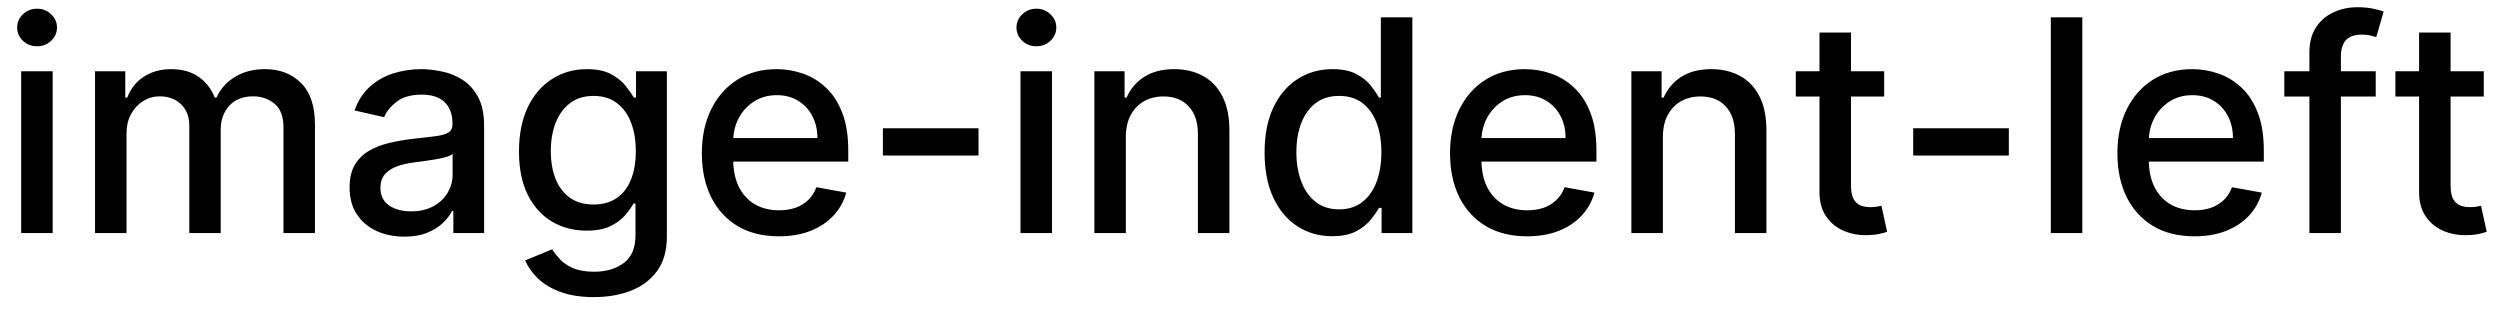 <svg width="118" height="15" viewBox="0 0 118 15" fill="none" xmlns="http://www.w3.org/2000/svg">
<path d="M0.999 11V3.364H2.486V11H0.999ZM1.75 2.185C1.491 2.185 1.269 2.099 1.084 1.927C0.902 1.751 0.81 1.542 0.81 1.3C0.81 1.055 0.902 0.846 1.084 0.674C1.269 0.498 1.491 0.411 1.75 0.411C2.009 0.411 2.229 0.498 2.411 0.674C2.597 0.846 2.69 1.055 2.69 1.3C2.69 1.542 2.597 1.751 2.411 1.927C2.229 2.099 2.009 2.185 1.75 2.185ZM4.486 11V3.364H5.912V4.607H6.007C6.166 4.186 6.426 3.857 6.787 3.622C7.149 3.384 7.581 3.264 8.085 3.264C8.595 3.264 9.023 3.384 9.368 3.622C9.716 3.861 9.973 4.189 10.138 4.607H10.218C10.4 4.199 10.69 3.874 11.088 3.632C11.486 3.387 11.96 3.264 12.51 3.264C13.203 3.264 13.768 3.481 14.205 3.915C14.646 4.35 14.866 5.004 14.866 5.879V11H13.38V6.018C13.38 5.501 13.239 5.127 12.957 4.895C12.675 4.663 12.339 4.547 11.948 4.547C11.464 4.547 11.088 4.696 10.819 4.994C10.551 5.289 10.417 5.669 10.417 6.133V11H8.935V5.924C8.935 5.51 8.806 5.177 8.547 4.925C8.289 4.673 7.952 4.547 7.538 4.547C7.256 4.547 6.996 4.621 6.758 4.771C6.522 4.916 6.332 5.12 6.186 5.382C6.043 5.644 5.972 5.947 5.972 6.292V11H4.486ZM19.081 11.169C18.597 11.169 18.16 11.079 17.768 10.901C17.377 10.718 17.067 10.455 16.839 10.11C16.613 9.765 16.501 9.343 16.501 8.842C16.501 8.411 16.584 8.057 16.749 7.778C16.915 7.5 17.139 7.28 17.421 7.117C17.702 6.955 18.017 6.832 18.365 6.749C18.713 6.666 19.068 6.603 19.429 6.56C19.886 6.507 20.258 6.464 20.543 6.431C20.828 6.395 21.035 6.337 21.164 6.257C21.293 6.178 21.358 6.048 21.358 5.869V5.835C21.358 5.4 21.235 5.064 20.99 4.825C20.748 4.587 20.387 4.467 19.906 4.467C19.406 4.467 19.011 4.578 18.723 4.8C18.438 5.019 18.241 5.263 18.131 5.531L16.734 5.213C16.9 4.749 17.142 4.375 17.46 4.089C17.782 3.801 18.151 3.592 18.569 3.463C18.986 3.33 19.426 3.264 19.886 3.264C20.191 3.264 20.514 3.301 20.856 3.374C21.201 3.443 21.522 3.572 21.82 3.761C22.122 3.95 22.369 4.22 22.561 4.572C22.753 4.92 22.849 5.372 22.849 5.929V11H21.398V9.956H21.338C21.242 10.148 21.098 10.337 20.905 10.523C20.713 10.708 20.466 10.863 20.165 10.985C19.863 11.108 19.502 11.169 19.081 11.169ZM19.404 9.976C19.815 9.976 20.166 9.895 20.458 9.732C20.753 9.57 20.977 9.358 21.129 9.096C21.285 8.831 21.363 8.547 21.363 8.246V7.261C21.31 7.314 21.207 7.364 21.055 7.411C20.905 7.454 20.735 7.492 20.543 7.525C20.35 7.555 20.163 7.583 19.981 7.609C19.799 7.633 19.646 7.652 19.523 7.669C19.235 7.705 18.972 7.767 18.733 7.853C18.498 7.939 18.309 8.063 18.166 8.226C18.027 8.385 17.957 8.597 17.957 8.862C17.957 9.23 18.093 9.509 18.365 9.697C18.637 9.883 18.983 9.976 19.404 9.976ZM28.031 14.023C27.424 14.023 26.902 13.943 26.465 13.784C26.031 13.625 25.676 13.415 25.401 13.153C25.126 12.891 24.921 12.604 24.785 12.293L26.062 11.766C26.152 11.912 26.271 12.066 26.42 12.228C26.573 12.394 26.778 12.535 27.037 12.651C27.299 12.767 27.635 12.825 28.046 12.825C28.609 12.825 29.075 12.687 29.443 12.412C29.811 12.14 29.995 11.706 29.995 11.109V9.608H29.9C29.811 9.77 29.682 9.951 29.513 10.15C29.347 10.349 29.118 10.521 28.826 10.667C28.535 10.813 28.155 10.886 27.688 10.886C27.085 10.886 26.541 10.745 26.057 10.463C25.577 10.178 25.196 9.759 24.914 9.205C24.636 8.648 24.496 7.964 24.496 7.152C24.496 6.34 24.634 5.644 24.909 5.064C25.187 4.484 25.569 4.04 26.052 3.732C26.536 3.42 27.085 3.264 27.698 3.264C28.172 3.264 28.555 3.344 28.846 3.503C29.138 3.659 29.365 3.841 29.527 4.05C29.693 4.259 29.821 4.442 29.91 4.602H30.02V3.364H31.476V11.169C31.476 11.825 31.324 12.364 31.019 12.785C30.714 13.206 30.301 13.517 29.781 13.72C29.264 13.922 28.681 14.023 28.031 14.023ZM28.016 9.653C28.444 9.653 28.805 9.553 29.1 9.354C29.398 9.152 29.624 8.864 29.776 8.489C29.932 8.112 30.01 7.659 30.01 7.132C30.01 6.618 29.933 6.166 29.781 5.775C29.629 5.384 29.405 5.079 29.11 4.86C28.815 4.638 28.45 4.527 28.016 4.527C27.569 4.527 27.196 4.643 26.898 4.875C26.599 5.104 26.374 5.415 26.221 5.81C26.072 6.204 25.998 6.645 25.998 7.132C25.998 7.633 26.074 8.072 26.226 8.45C26.379 8.827 26.604 9.122 26.902 9.335C27.204 9.547 27.575 9.653 28.016 9.653ZM36.761 11.154C36.009 11.154 35.361 10.993 34.817 10.672C34.277 10.347 33.859 9.891 33.565 9.305C33.273 8.715 33.127 8.024 33.127 7.232C33.127 6.449 33.273 5.76 33.565 5.163C33.859 4.567 34.27 4.101 34.797 3.766C35.328 3.432 35.947 3.264 36.657 3.264C37.088 3.264 37.505 3.335 37.91 3.478C38.314 3.62 38.677 3.844 38.998 4.149C39.32 4.454 39.573 4.85 39.759 5.337C39.945 5.821 40.038 6.41 40.038 7.102V7.629H33.967V6.516H38.581C38.581 6.125 38.501 5.778 38.342 5.477C38.183 5.172 37.959 4.931 37.671 4.756C37.386 4.58 37.051 4.492 36.667 4.492C36.249 4.492 35.885 4.595 35.573 4.8C35.265 5.003 35.026 5.268 34.857 5.596C34.691 5.921 34.608 6.274 34.608 6.655V7.525C34.608 8.035 34.698 8.469 34.877 8.827C35.059 9.185 35.313 9.459 35.638 9.648C35.962 9.833 36.342 9.926 36.776 9.926C37.058 9.926 37.315 9.886 37.547 9.807C37.779 9.724 37.979 9.601 38.148 9.439C38.317 9.277 38.447 9.076 38.536 8.837L39.943 9.091C39.83 9.505 39.628 9.868 39.337 10.18C39.048 10.488 38.685 10.728 38.248 10.901C37.813 11.07 37.318 11.154 36.761 11.154ZM46.186 6.053V7.341H41.672V6.053H46.186ZM48.167 11V3.364H49.654V11H48.167ZM48.918 2.185C48.659 2.185 48.437 2.099 48.252 1.927C48.069 1.751 47.978 1.542 47.978 1.3C47.978 1.055 48.069 0.846 48.252 0.674C48.437 0.498 48.659 0.411 48.918 0.411C49.176 0.411 49.397 0.498 49.579 0.674C49.765 0.846 49.858 1.055 49.858 1.3C49.858 1.542 49.765 1.751 49.579 1.927C49.397 2.099 49.176 2.185 48.918 2.185ZM53.14 6.466V11H51.654V3.364H53.08V4.607H53.175C53.351 4.202 53.626 3.877 54 3.632C54.378 3.387 54.854 3.264 55.427 3.264C55.947 3.264 56.403 3.374 56.794 3.592C57.185 3.808 57.489 4.129 57.704 4.557C57.919 4.984 58.027 5.513 58.027 6.143V11H56.541V6.322C56.541 5.768 56.397 5.336 56.108 5.024C55.82 4.709 55.424 4.552 54.92 4.552C54.575 4.552 54.269 4.626 54 4.776C53.735 4.925 53.525 5.143 53.369 5.432C53.216 5.717 53.14 6.062 53.14 6.466ZM62.879 11.149C62.263 11.149 61.713 10.992 61.229 10.677C60.748 10.359 60.37 9.906 60.095 9.32C59.824 8.73 59.688 8.022 59.688 7.197C59.688 6.371 59.825 5.665 60.1 5.079C60.379 4.492 60.76 4.043 61.244 3.732C61.728 3.42 62.276 3.264 62.889 3.264C63.363 3.264 63.745 3.344 64.033 3.503C64.325 3.659 64.55 3.841 64.709 4.05C64.871 4.259 64.997 4.442 65.087 4.602H65.176V0.818H66.663V11H65.211V9.812H65.087C64.997 9.974 64.868 10.16 64.699 10.369C64.533 10.577 64.305 10.76 64.013 10.915C63.721 11.071 63.343 11.149 62.879 11.149ZM63.208 9.881C63.635 9.881 63.996 9.769 64.291 9.543C64.59 9.315 64.815 8.998 64.968 8.594C65.123 8.189 65.201 7.719 65.201 7.182C65.201 6.652 65.125 6.188 64.972 5.79C64.82 5.392 64.596 5.082 64.301 4.86C64.006 4.638 63.642 4.527 63.208 4.527C62.76 4.527 62.387 4.643 62.089 4.875C61.791 5.107 61.565 5.424 61.413 5.825C61.264 6.226 61.189 6.678 61.189 7.182C61.189 7.692 61.265 8.151 61.418 8.559C61.57 8.967 61.796 9.29 62.094 9.528C62.395 9.764 62.767 9.881 63.208 9.881ZM72.076 11.154C71.323 11.154 70.675 10.993 70.132 10.672C69.591 10.347 69.174 9.891 68.879 9.305C68.587 8.715 68.441 8.024 68.441 7.232C68.441 6.449 68.587 5.76 68.879 5.163C69.174 4.567 69.585 4.101 70.112 3.766C70.642 3.432 71.262 3.264 71.971 3.264C72.402 3.264 72.82 3.335 73.224 3.478C73.628 3.62 73.991 3.844 74.313 4.149C74.634 4.454 74.888 4.85 75.073 5.337C75.259 5.821 75.352 6.41 75.352 7.102V7.629H69.282V6.516H73.895C73.895 6.125 73.816 5.778 73.657 5.477C73.498 5.172 73.274 4.931 72.985 4.756C72.7 4.58 72.366 4.492 71.981 4.492C71.564 4.492 71.199 4.595 70.887 4.8C70.579 5.003 70.341 5.268 70.171 5.596C70.006 5.921 69.923 6.274 69.923 6.655V7.525C69.923 8.035 70.012 8.469 70.191 8.827C70.374 9.185 70.627 9.459 70.952 9.648C71.277 9.833 71.656 9.926 72.091 9.926C72.372 9.926 72.629 9.886 72.861 9.807C73.093 9.724 73.294 9.601 73.463 9.439C73.632 9.277 73.761 9.076 73.85 8.837L75.257 9.091C75.145 9.505 74.943 9.868 74.651 10.18C74.363 10.488 74 10.728 73.562 10.901C73.128 11.07 72.632 11.154 72.076 11.154ZM78.488 6.466V11H77.001V3.364H78.428V4.607H78.522C78.698 4.202 78.973 3.877 79.348 3.632C79.726 3.387 80.201 3.264 80.775 3.264C81.295 3.264 81.751 3.374 82.142 3.592C82.533 3.808 82.836 4.129 83.052 4.557C83.267 4.984 83.375 5.513 83.375 6.143V11H81.888V6.322C81.888 5.768 81.744 5.336 81.456 5.024C81.167 4.709 80.771 4.552 80.268 4.552C79.923 4.552 79.616 4.626 79.348 4.776C79.083 4.925 78.872 5.143 78.716 5.432C78.564 5.717 78.488 6.062 78.488 6.466ZM88.933 3.364V4.557H84.762V3.364H88.933ZM85.88 1.534H87.367V8.758C87.367 9.046 87.41 9.263 87.496 9.409C87.582 9.552 87.694 9.649 87.829 9.702C87.969 9.752 88.119 9.777 88.282 9.777C88.401 9.777 88.505 9.769 88.595 9.752C88.684 9.736 88.754 9.722 88.804 9.712L89.072 10.94C88.986 10.973 88.864 11.007 88.704 11.04C88.545 11.076 88.346 11.096 88.108 11.099C87.717 11.106 87.352 11.037 87.014 10.891C86.676 10.745 86.403 10.519 86.194 10.214C85.985 9.91 85.88 9.527 85.88 9.066V1.534ZM94.817 6.053V7.341H90.303V6.053H94.817ZM98.285 0.818V11H96.798V0.818H98.285ZM103.576 11.154C102.823 11.154 102.175 10.993 101.632 10.672C101.092 10.347 100.674 9.891 100.379 9.305C100.087 8.715 99.941 8.024 99.941 7.232C99.941 6.449 100.087 5.76 100.379 5.163C100.674 4.567 101.085 4.101 101.612 3.766C102.142 3.432 102.762 3.264 103.471 3.264C103.902 3.264 104.32 3.335 104.724 3.478C105.128 3.62 105.491 3.844 105.813 4.149C106.134 4.454 106.388 4.85 106.574 5.337C106.759 5.821 106.852 6.41 106.852 7.102V7.629H100.782V6.516H105.395C105.395 6.125 105.316 5.778 105.157 5.477C104.998 5.172 104.774 4.931 104.485 4.756C104.2 4.58 103.866 4.492 103.481 4.492C103.064 4.492 102.699 4.595 102.387 4.8C102.079 5.003 101.841 5.268 101.672 5.596C101.506 5.921 101.423 6.274 101.423 6.655V7.525C101.423 8.035 101.512 8.469 101.691 8.827C101.874 9.185 102.127 9.459 102.452 9.648C102.777 9.833 103.156 9.926 103.591 9.926C103.872 9.926 104.129 9.886 104.361 9.807C104.593 9.724 104.794 9.601 104.963 9.439C105.132 9.277 105.261 9.076 105.35 8.837L106.757 9.091C106.645 9.505 106.443 9.868 106.151 10.18C105.863 10.488 105.5 10.728 105.062 10.901C104.628 11.07 104.132 11.154 103.576 11.154ZM112.135 3.364V4.557H107.82V3.364H112.135ZM109.003 11V2.479C109.003 2.001 109.108 1.605 109.317 1.29C109.525 0.972 109.802 0.735 110.147 0.58C110.492 0.42 110.866 0.341 111.27 0.341C111.569 0.341 111.824 0.366 112.036 0.415C112.248 0.462 112.406 0.505 112.508 0.545L112.16 1.748C112.091 1.728 112.001 1.705 111.892 1.678C111.782 1.648 111.65 1.634 111.494 1.634C111.133 1.634 110.874 1.723 110.719 1.902C110.566 2.081 110.49 2.339 110.49 2.678V11H109.003ZM117.234 3.364V4.557H113.063V3.364H117.234ZM114.181 1.534H115.668V8.758C115.668 9.046 115.711 9.263 115.797 9.409C115.883 9.552 115.994 9.649 116.13 9.702C116.269 9.752 116.42 9.777 116.583 9.777C116.702 9.777 116.806 9.769 116.896 9.752C116.985 9.736 117.055 9.722 117.105 9.712L117.373 10.94C117.287 10.973 117.164 11.007 117.005 11.04C116.846 11.076 116.647 11.096 116.409 11.099C116.017 11.106 115.653 11.037 115.315 10.891C114.977 10.745 114.703 10.519 114.494 10.214C114.286 9.91 114.181 9.527 114.181 9.066V1.534Z" fill="black"/>
</svg>
